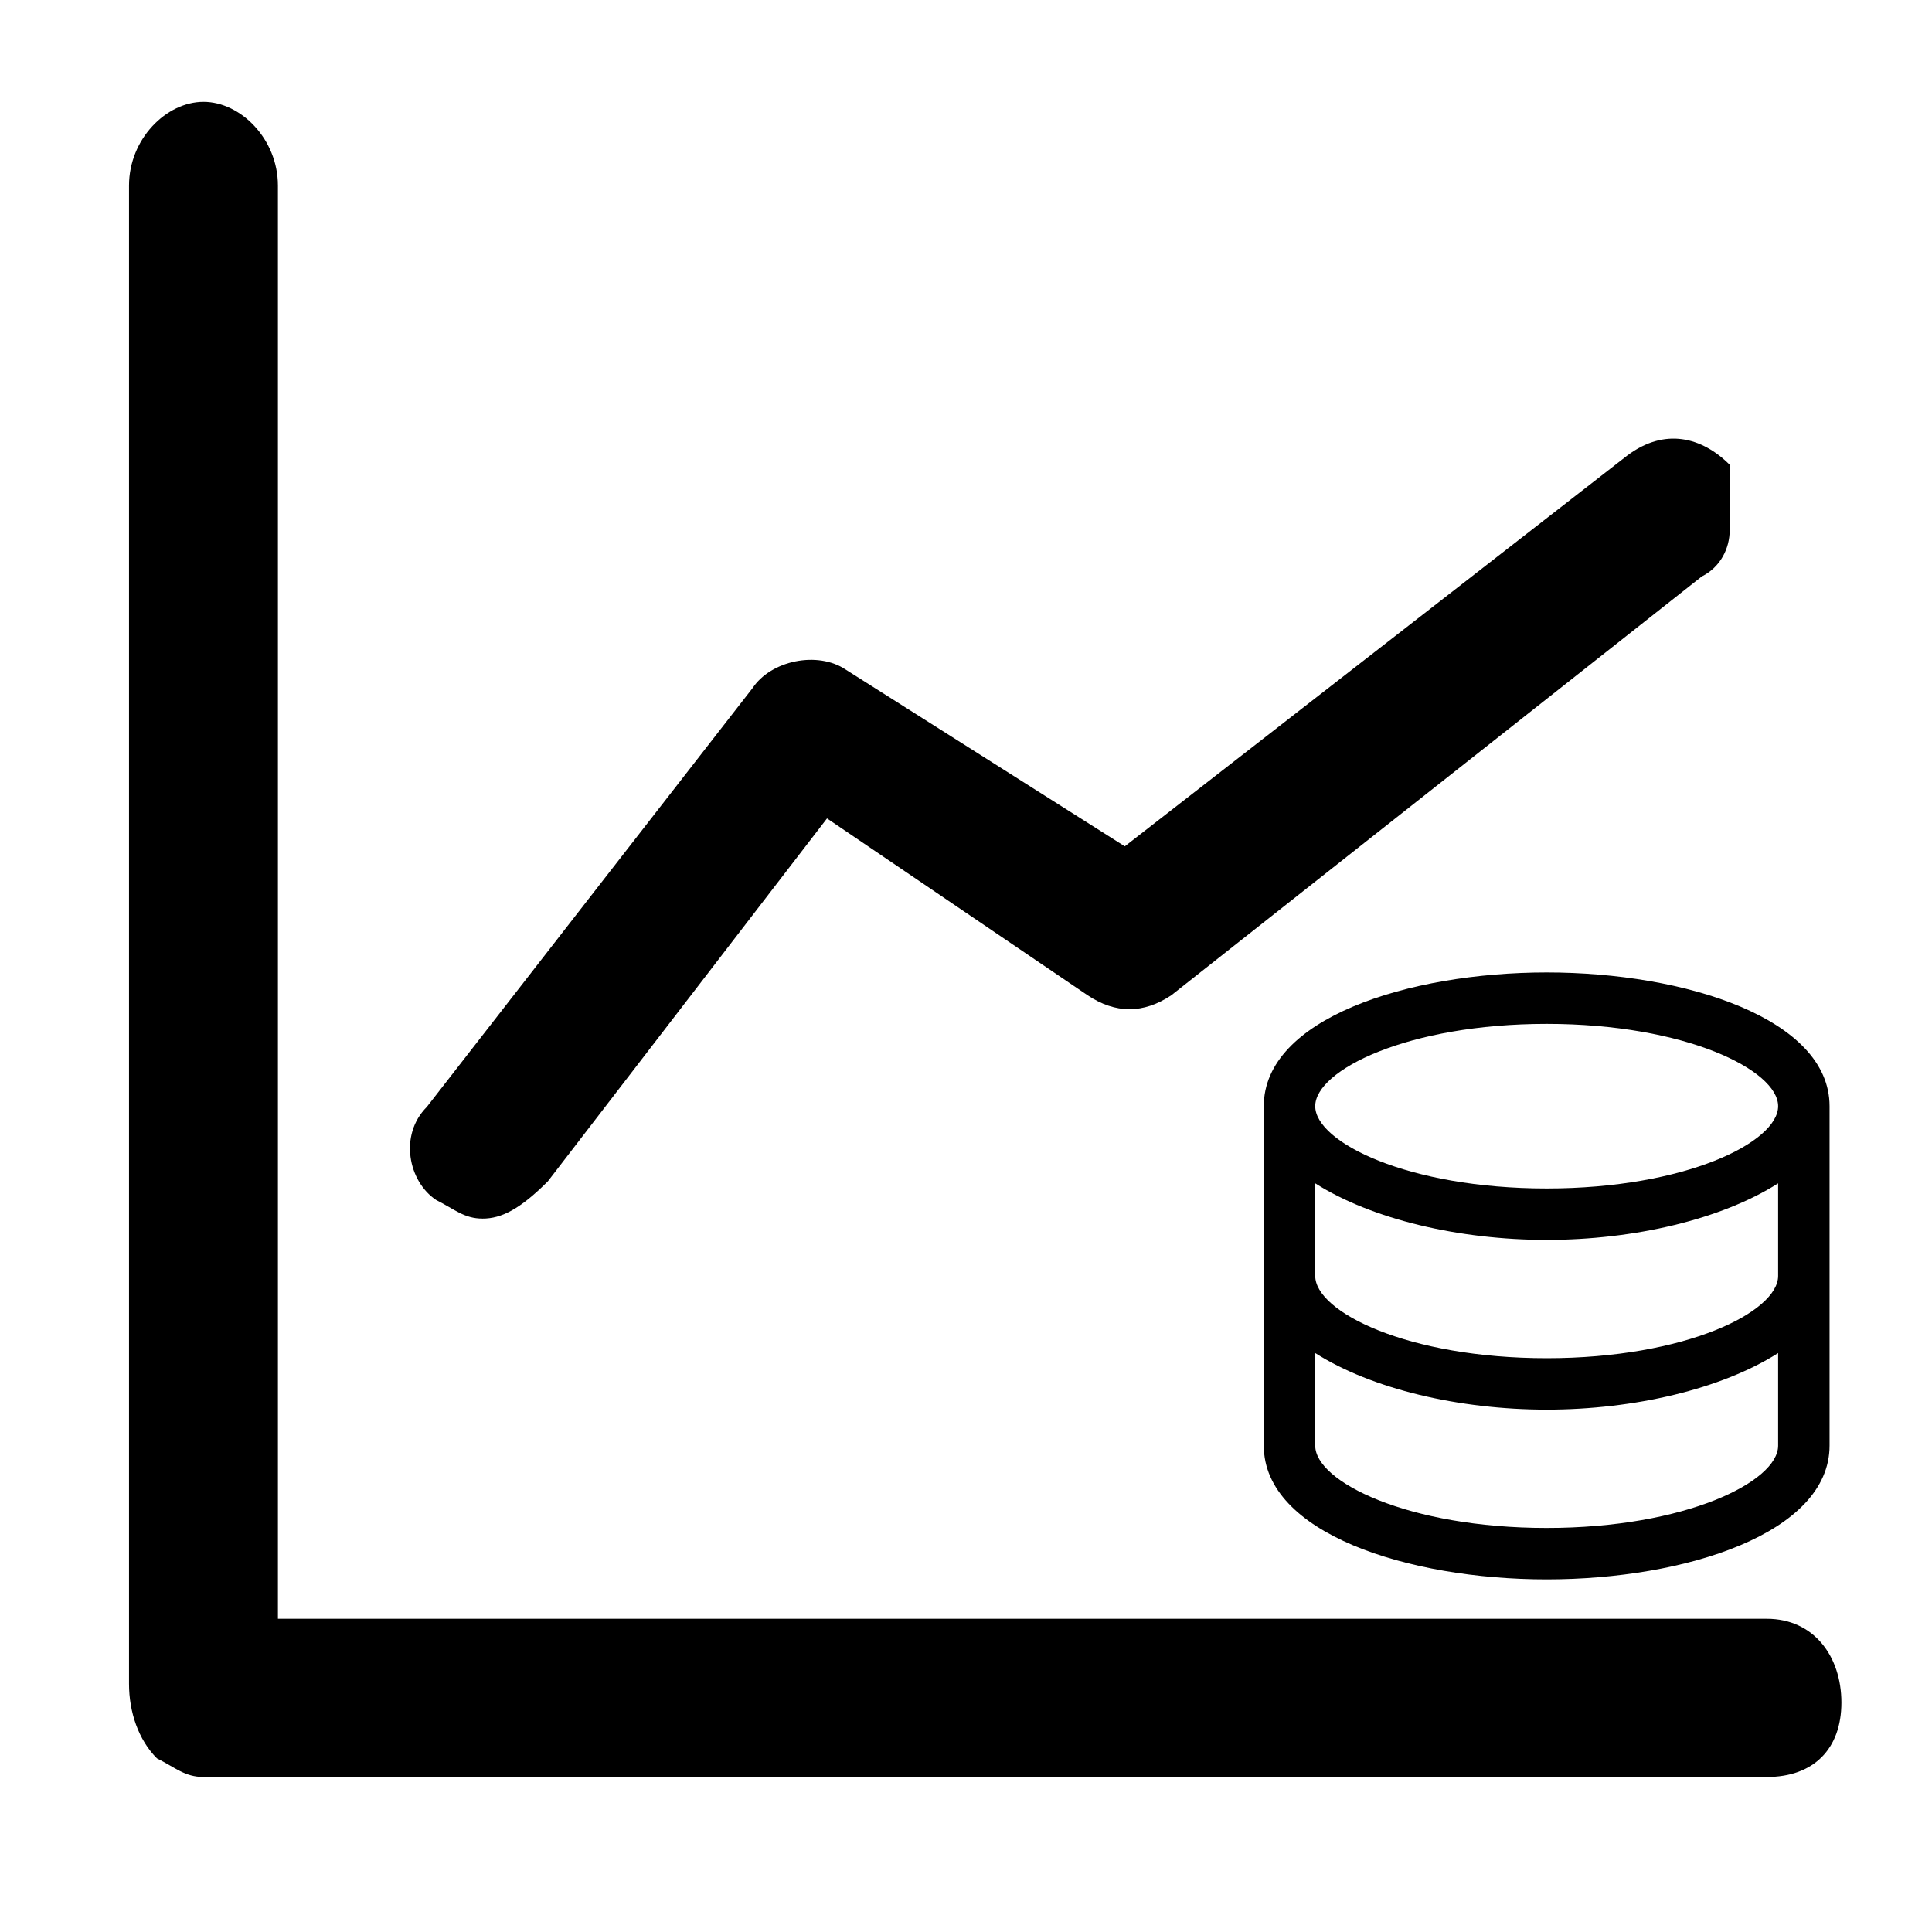 <?xml version="1.0" standalone="no"?><!DOCTYPE svg PUBLIC "-//W3C//DTD SVG 1.1//EN" "http://www.w3.org/Graphics/SVG/1.1/DTD/svg11.dtd"><svg t="1691077323637" class="icon" viewBox="0 0 1024 1024" version="1.1" xmlns="http://www.w3.org/2000/svg" p-id="11014" xmlns:xlink="http://www.w3.org/1999/xlink" width="200" height="200"><path d="M78.249 892.503V98.36c0-14.797 14.797-29.599 29.599-29.599 14.797 0 29.588 14.802 29.588 29.599V867.84h804.014c14.797 0 29.599 14.802 29.599 29.599 0 14.802-14.802 29.594-29.599 29.594H107.848c-14.802 0-29.599-19.727-29.599-34.529z m0 0" p-id="11015"></path><path d="M107.848 941.829c-9.866 0-14.802-4.925-24.668-9.861-9.861-9.866-14.797-24.663-14.797-39.465V98.36c0-24.663 19.727-44.39 39.465-44.39 19.727 0 39.455 19.727 39.455 44.39v759.624h789.212c24.663 0 39.465 19.727 39.465 44.39s-14.802 39.455-39.465 39.455H107.848z m0-863.201c-9.866 0-14.802 9.866-14.802 19.727v794.148c0 4.936 4.936 14.802 9.866 19.732l4.936 4.925h828.672c9.866 0 14.802-9.861 14.802-19.727 0-9.866-4.936-19.732-14.802-19.732H122.639V98.36c0-9.861-4.931-19.732-14.792-19.732z m0 0" p-id="11016"></path><path d="M255.821 636.012c-4.936 0-9.866 0-14.802-4.936-14.797-9.861-14.797-24.663-9.861-34.529l172.636-221.962c4.936-9.866 14.802-9.866 19.738-9.866 4.925 0 9.861 0 14.797 4.936l152.909 98.652 271.293-212.101c4.936-4.925 9.866-4.925 19.727-4.925 9.866 0 14.802 4.925 19.732 9.861 4.936 4.936 4.936 9.866 4.936 19.727 0 4.936-4.936 14.802-9.861 14.802L610.97 517.632c-4.925 4.936-9.861 4.936-14.797 4.936-4.936 0-9.866 0-14.797-4.936L433.393 418.975l-157.844 207.165c-4.931 4.936-14.792 9.871-19.727 9.871z m0 0" p-id="11017"></path><path d="M255.821 645.878c-9.866 0-14.802-4.936-24.663-9.866-14.802-9.866-19.727-34.529-4.936-49.326l172.636-221.967c9.866-14.797 34.529-19.727 49.331-9.861l147.978 93.716 266.358-207.165c19.727-14.802 39.46-9.866 54.257 4.936v34.524c0 9.866-4.936 19.732-14.802 24.663l-281.155 221.967c-14.797 9.866-29.599 9.866-44.39 0L438.328 433.777 290.355 626.145c-14.807 14.802-24.668 19.732-34.534 19.732z m167.711-271.293c-4.936 0-9.866 0-9.866 4.936l-172.646 221.962c-4.925 4.936-4.925 14.802 4.936 19.732 4.936 4.925 14.802 4.925 19.732-4.936l162.77-212.101 157.839 103.583c4.936 4.936 9.866 4.936 14.802 0l286.09-221.967c4.936 0 4.936-4.936 4.936-9.861 0-4.936 0-4.936-4.936-9.866-4.936-4.936-14.797-9.866-19.727 0l-276.229 217.037-162.775-103.583c0-4.936 0-4.936-4.925-4.936z m0 0" p-id="11018"></path><path d="M819.773 515.415c-73.605 0-149.939 24.535-149.939 70.881v179.922c0 46.341 76.329 70.881 149.939 70.881 73.605 0 149.934-24.535 149.934-70.881V586.291c0-46.346-76.329-70.876-149.934-70.876z m122.675 250.803c0 19.082-49.07 43.617-122.675 43.617-73.605 0-122.675-24.535-122.675-43.617v-49.07c29.988 19.082 76.334 29.988 122.675 29.988s92.687-10.906 122.675-29.988v49.07z m0-89.964c0 19.087-49.07 43.617-122.675 43.617-73.605 0-122.675-24.535-122.675-43.617v-49.07c29.988 19.082 76.334 29.988 122.675 29.988s92.687-10.9 122.675-29.988v49.07z m-122.675-46.346c-73.605 0-122.675-24.535-122.675-43.617 0-19.082 49.07-43.617 122.675-43.617 73.605 0 122.675 24.535 122.675 43.617 0 19.087-49.07 43.617-122.675 43.617z m0 0" p-id="11019"></path></svg>